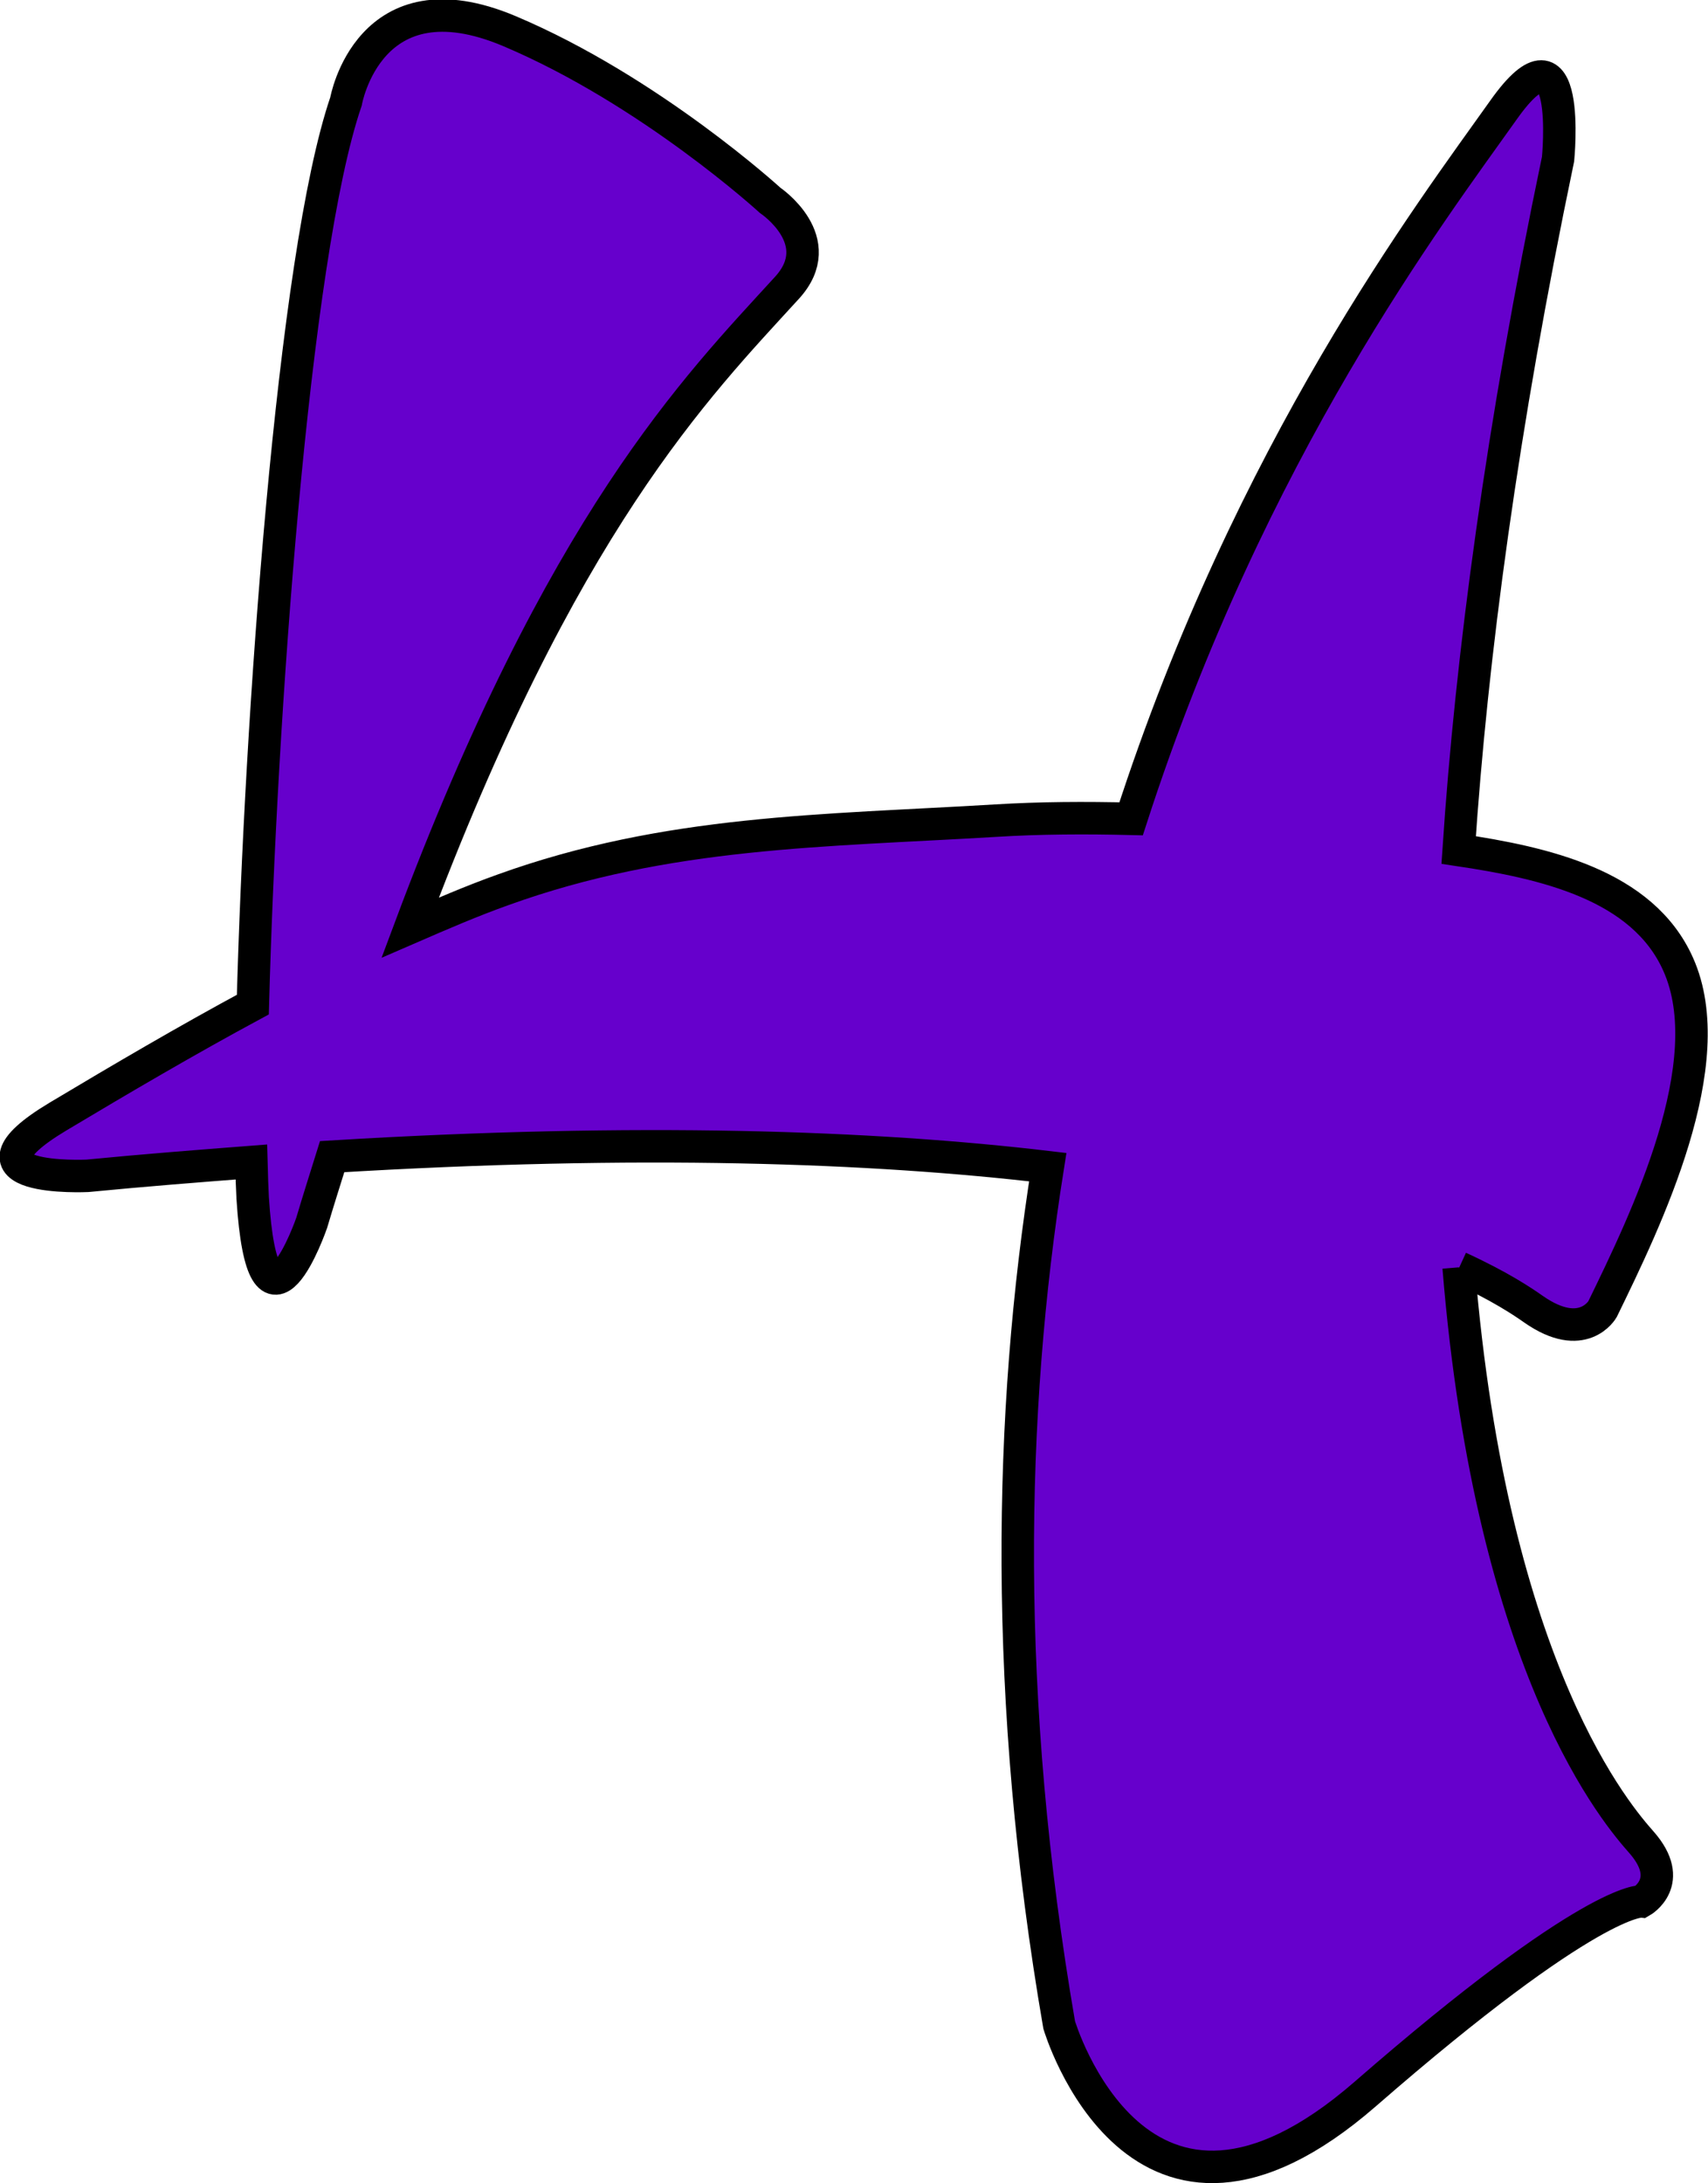 <?xml version="1.0" encoding="UTF-8" standalone="no"?>
<!-- Created with Inkscape (http://www.inkscape.org/) -->

<svg
   xmlns:dc="http://purl.org/dc/elements/1.1/"
   xmlns:cc="http://creativecommons.org/ns#"
   xmlns:rdf="http://www.w3.org/1999/02/22-rdf-syntax-ns#"
   xmlns:svg="http://www.w3.org/2000/svg"
   xmlns="http://www.w3.org/2000/svg"
   xmlns:sodipodi="http://sodipodi.sourceforge.net/DTD/sodipodi-0.dtd"
   xmlns:inkscape="http://www.inkscape.org/namespaces/inkscape"
   width="9.261mm"
   height="11.833mm"
   viewBox="0 0 9.261 11.833"
   version="1.1"
   id="svg4642"
   inkscape:version="0.91 r13725"
   sodipodi:docname="P4.svg">
  <defs
     id="defs4636" />
  <sodipodi:namedview
     id="base"
     pagecolor="#ffffff"
     bordercolor="#666666"
     borderopacity="1.0"
     inkscape:pageopacity="0.0"
     inkscape:pageshadow="2"
     inkscape:zoom="15.839192"
     inkscape:cx="14.631806"
     inkscape:cy="22.4132"
     inkscape:document-units="mm"
     inkscape:current-layer="layer1"
     showgrid="false"
     inkscape:window-width="1368"
     inkscape:window-height="849"
     inkscape:window-x="-8"
     inkscape:window-y="-8"
     inkscape:window-maximized="1" />
  <g
     inkscape:label="Livello 1"
     inkscape:groupmode="layer"
     id="layer1"
     transform="translate(-86.005,-130.169)">
    <path
       d="m 93.917,137.039 c 0.22,0.101 0.345,0.185 0.403,0.226 0.268,0.187 0.374,0 0.374,0 0.237,-0.486 0.65,-1.336 0.41,-1.87 -0.193,-0.432 -0.728,-0.55 -1.19,-0.619 0.07,-1.048 0.234,-2.285 0.539,-3.745 0,0 0.079,-0.794 -0.295,-0.267 -0.393,0.554 -1.372,1.839 -2.02,3.843 -0.247,-0.006 -0.494,-0.005 -0.736,0.01 -0.929,0.056 -1.778,0.053 -2.67,0.375 -0.171,0.061 -0.337,0.133 -0.503,0.205 0.822,-2.197 1.553,-2.932 2.043,-3.468 0.234,-0.256 -0.091,-0.474 -0.091,-0.474 0,0 -0.649,-0.594 -1.413,-0.917 -0.764,-0.323 -0.887,0.381 -0.887,0.381 -0.287,0.838 -0.464,3.361 -0.505,4.895 -0.358,0.193 -0.709,0.399 -1.057,0.607 -0.595,0.357 0.16,0.321 0.16,0.321 0.309,-0.03 0.604,-0.053 0.889,-0.075 0.002,0.075 0.004,0.14 0.007,0.195 0.057,0.896 0.32,0.135 0.32,0.135 0.037,-0.125 0.074,-0.24 0.111,-0.359 1.668,-0.101 2.932,-0.055 3.88,0.057 -0.211,1.332 -0.243,2.881 0.062,4.649 0,0 0.428,1.445 1.659,0.375 1.23,-1.071 1.498,-1.044 1.498,-1.044 0,0 0.188,-0.107 0,-0.321 -0.115,-0.131 -0.811,-0.912 -0.991,-3.116"
       style="fill:#6600cc;fill-opacity:1;fill-rule:nonzero;stroke:#000000;stroke-width:0.176;stroke-miterlimit:4;stroke-dasharray:none;stroke-opacity:1"
       id="path1271"
       inkscape:connector-curvature="0" />
  </g>
</svg>
